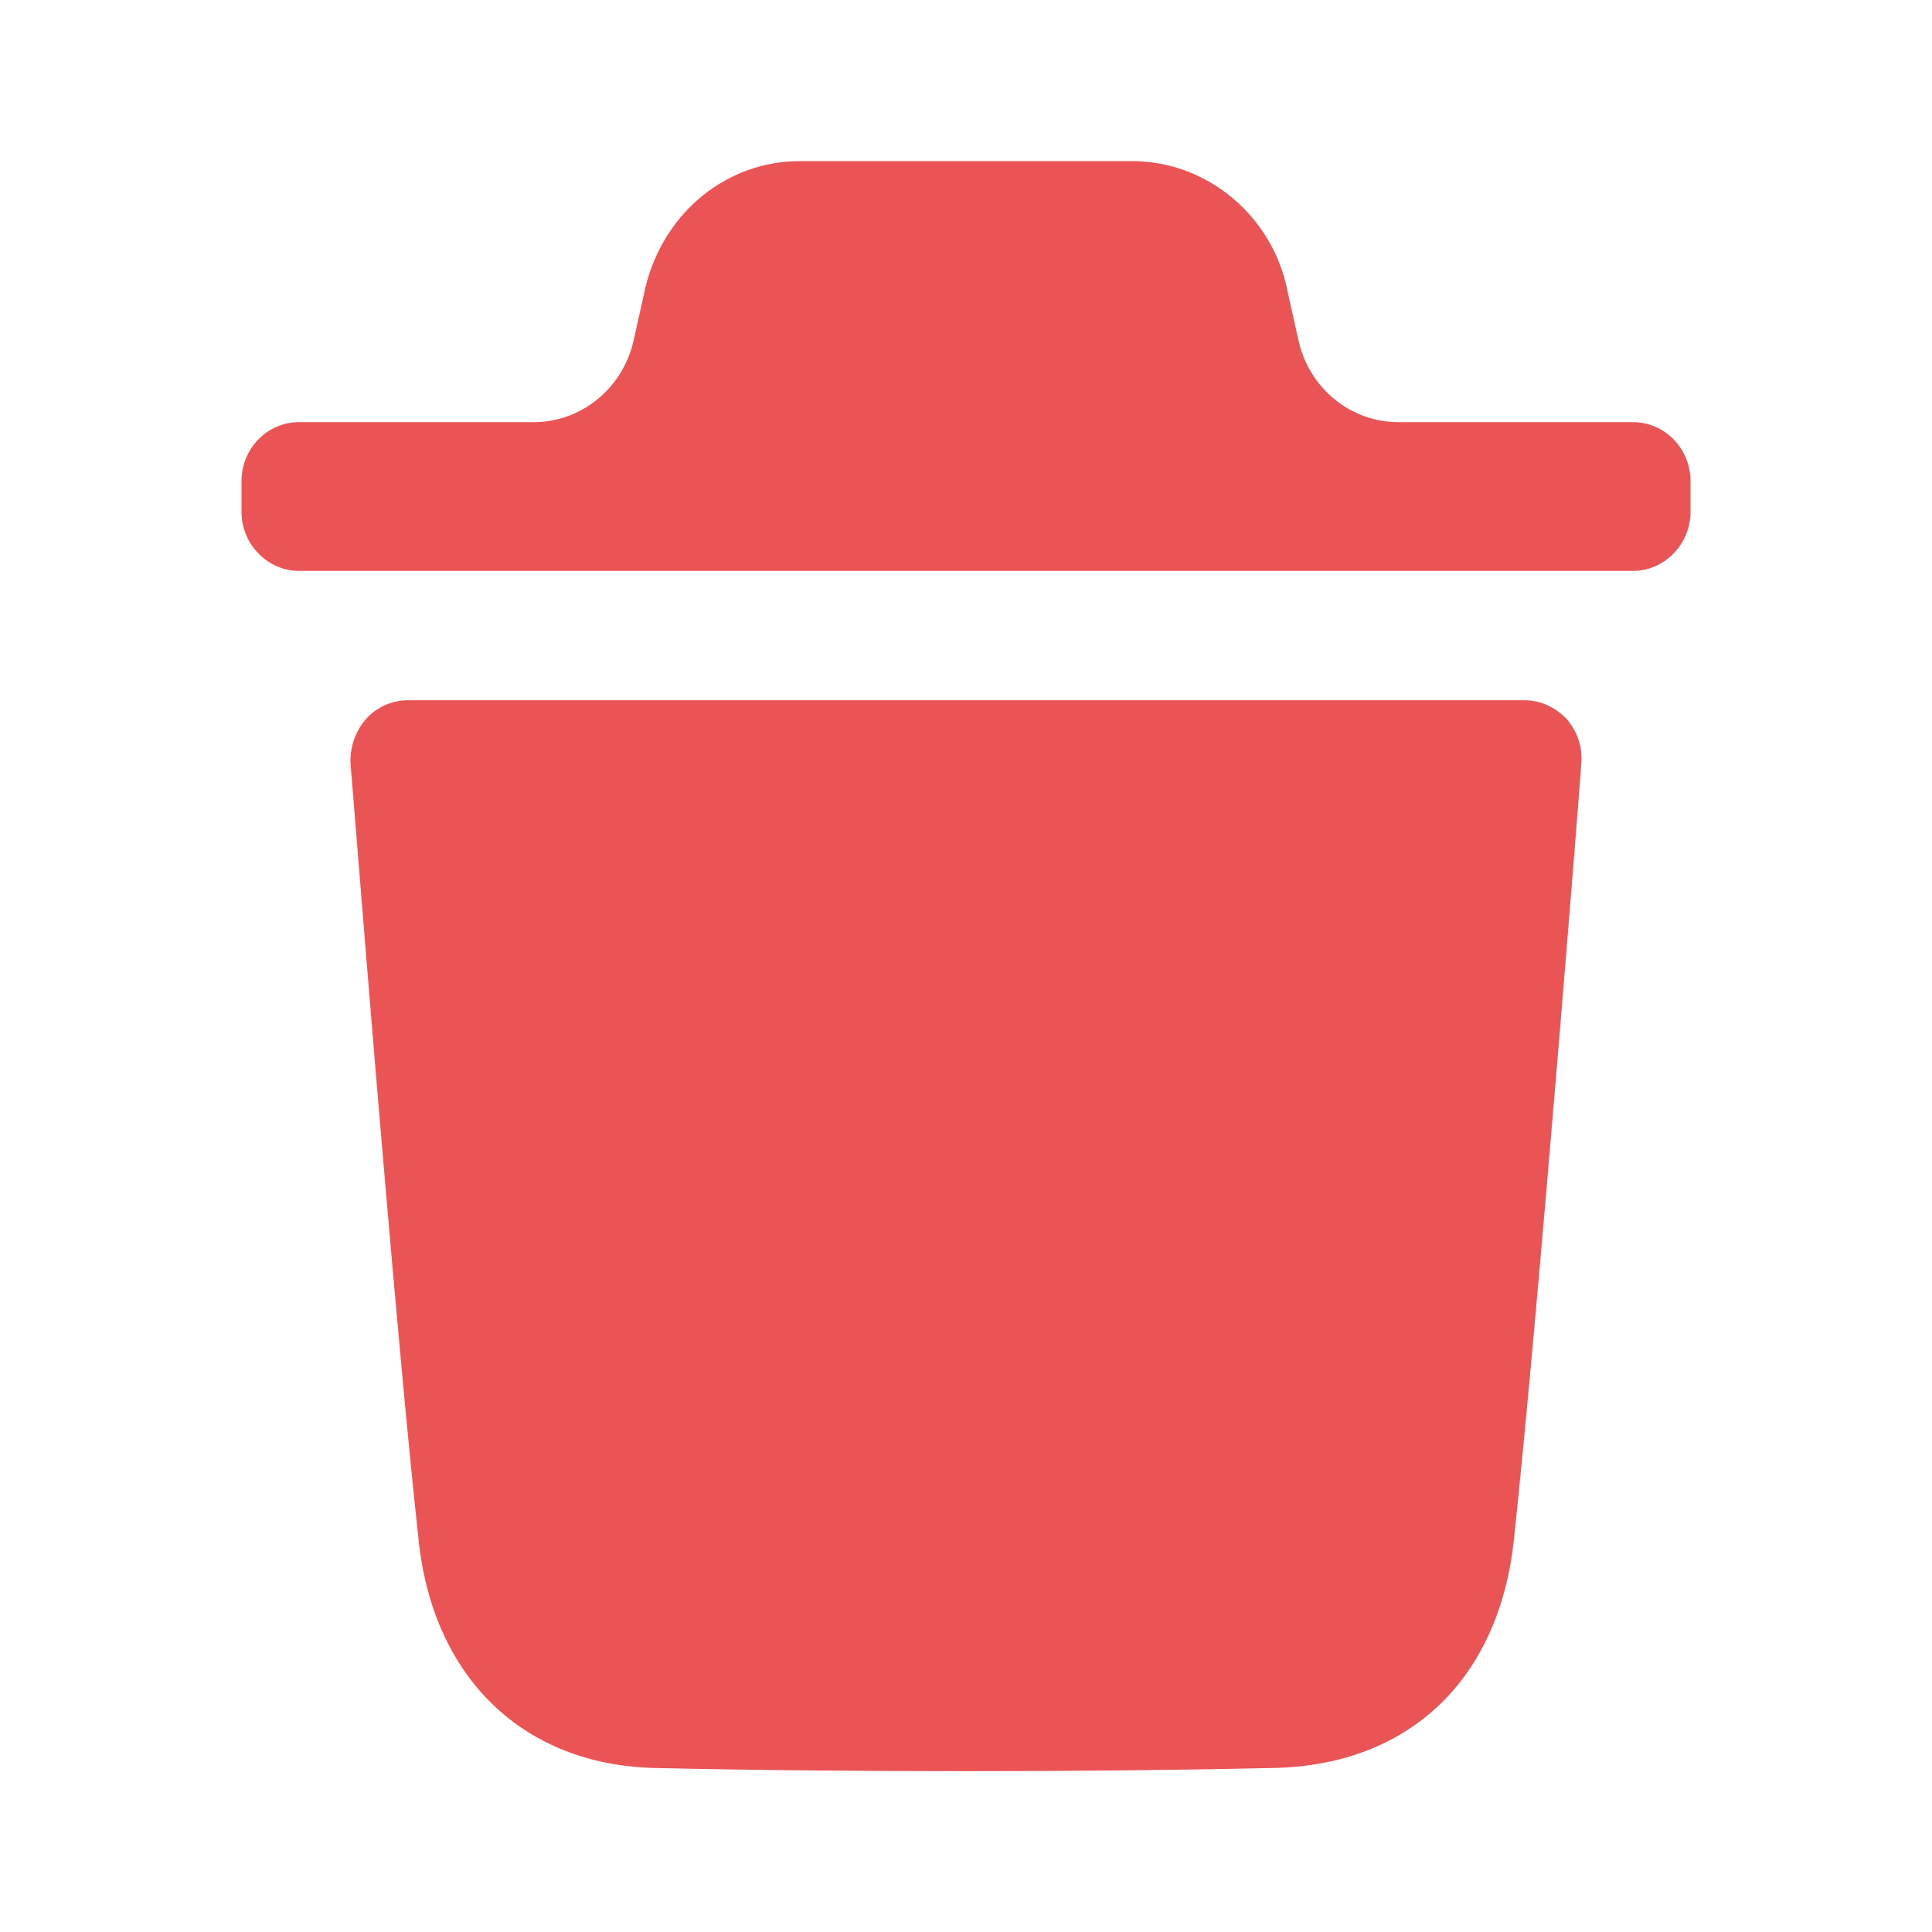 <svg width="20" height="20" viewBox="0 0 20 20" fill="none" xmlns="http://www.w3.org/2000/svg">
<path fill-rule="evenodd" clip-rule="evenodd" d="M16.906 4.37C17.23 4.37 17.5 4.64 17.5 4.982V5.299C17.5 5.633 17.23 5.91 16.906 5.91H3.095C2.77 5.91 2.5 5.633 2.5 5.299V4.982C2.5 4.64 2.77 4.37 3.095 4.37H5.525C6.018 4.37 6.448 4.02 6.559 3.525L6.686 2.956C6.884 2.182 7.535 1.668 8.279 1.668H11.721C12.457 1.668 13.115 2.182 13.306 2.915L13.442 3.524C13.552 4.02 13.982 4.37 14.476 4.37H16.906ZM15.671 15.946C15.925 13.582 16.369 7.966 16.369 7.909C16.386 7.737 16.33 7.575 16.219 7.444C16.099 7.321 15.949 7.249 15.783 7.249H4.224C4.057 7.249 3.898 7.321 3.788 7.444C3.676 7.575 3.621 7.737 3.629 7.909C3.63 7.919 3.646 8.117 3.673 8.448C3.791 9.917 4.121 14.01 4.334 15.946C4.485 17.373 5.421 18.27 6.777 18.302C7.823 18.326 8.901 18.335 10.003 18.335C11.041 18.335 12.096 18.326 13.175 18.302C14.577 18.278 15.513 17.397 15.671 15.946Z" fill="#EA5455"/>
</svg>
